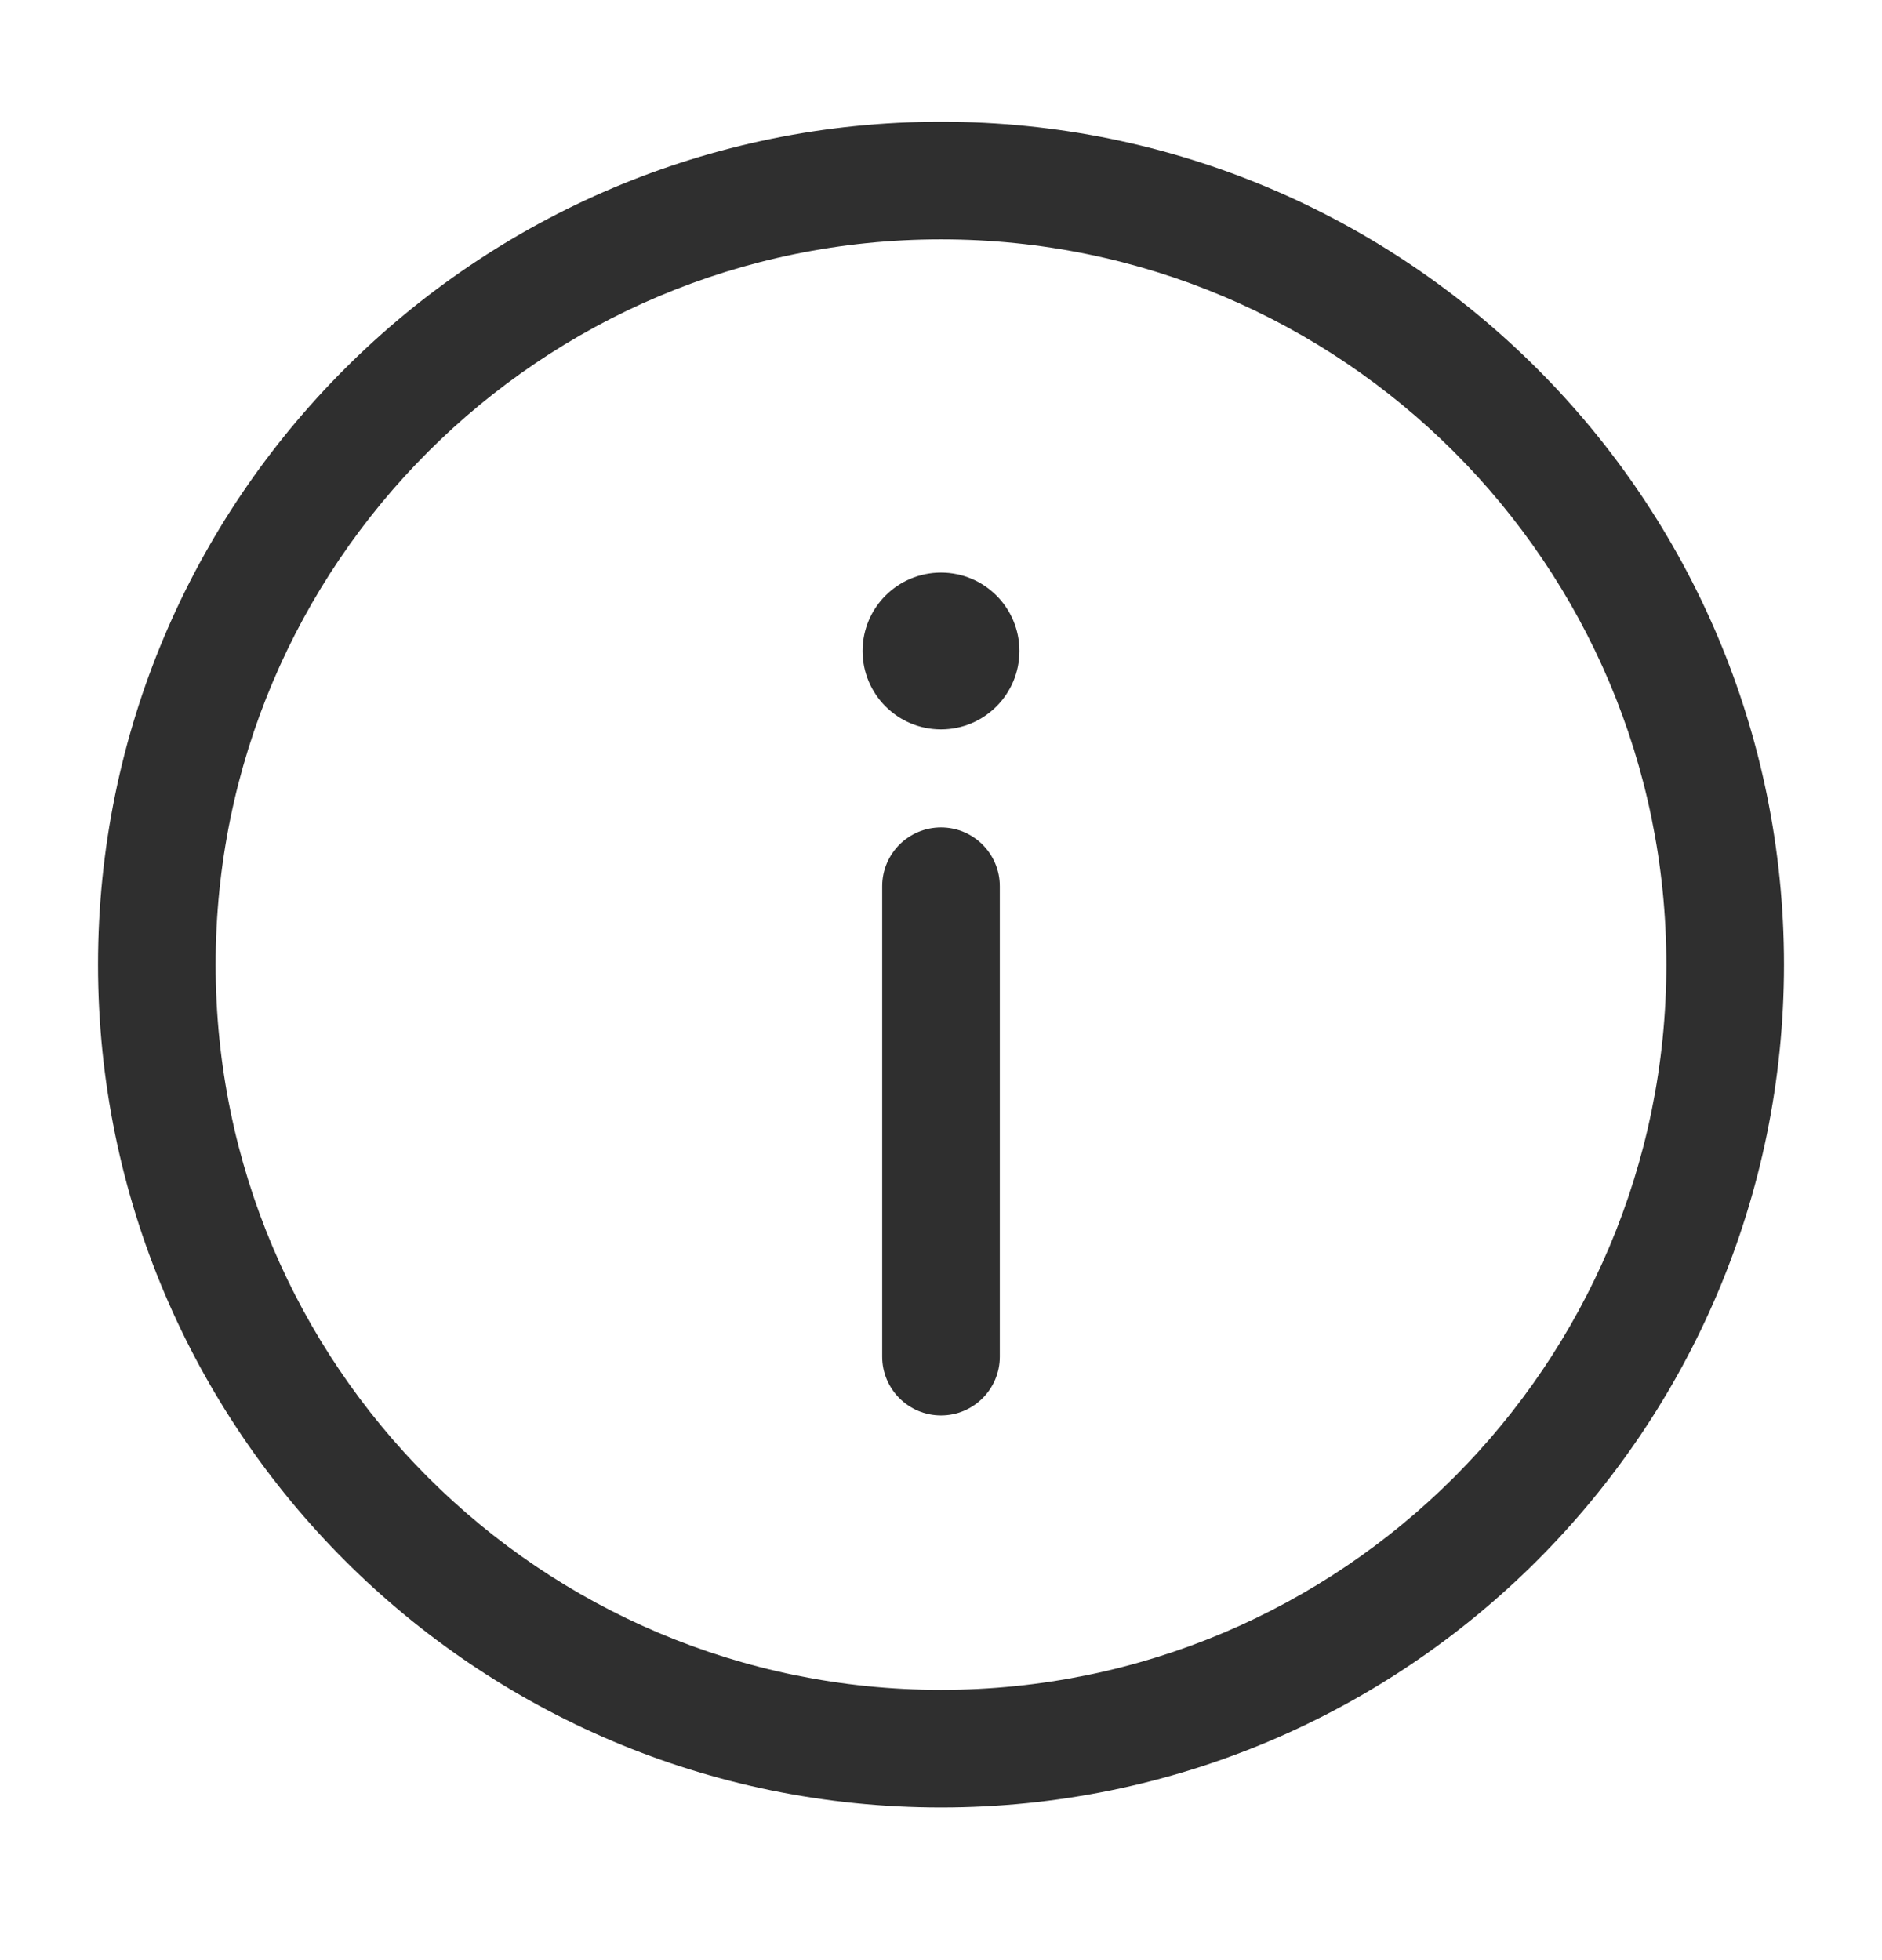 <svg width="24" height="25" viewBox="0 0 24 25" fill="none" xmlns="http://www.w3.org/2000/svg">
<path d="M12 18.053C12.414 18.053 12.75 17.717 12.75 17.303V11.303C12.75 10.889 12.414 10.553 12 10.553C11.586 10.553 11.25 10.889 11.25 11.303V17.303C11.25 17.717 11.586 18.053 12 18.053Z" fill="#2F2F2F"/>
<path d="M12 7.303C12.552 7.303 13 7.75 13 8.303C13 8.855 12.552 9.303 12 9.303C11.448 9.303 11 8.855 11 8.303C11 7.75 11.448 7.303 12 7.303Z" fill="#2F2F2F"/>
<path fill-rule="evenodd" clip-rule="evenodd" d="M1.25 12.303C1.25 6.366 6.063 1.553 12 1.553C17.937 1.553 22.75 6.366 22.75 12.303C22.75 18.24 17.937 23.053 12 23.053C6.063 23.053 1.25 18.24 1.25 12.303ZM12 3.053C6.891 3.053 2.75 7.194 2.75 12.303C2.75 17.411 6.891 21.553 12 21.553C17.109 21.553 21.25 17.411 21.25 12.303C21.25 7.194 17.109 3.053 12 3.053Z" fill="#2F2F2F"/>
</svg>

